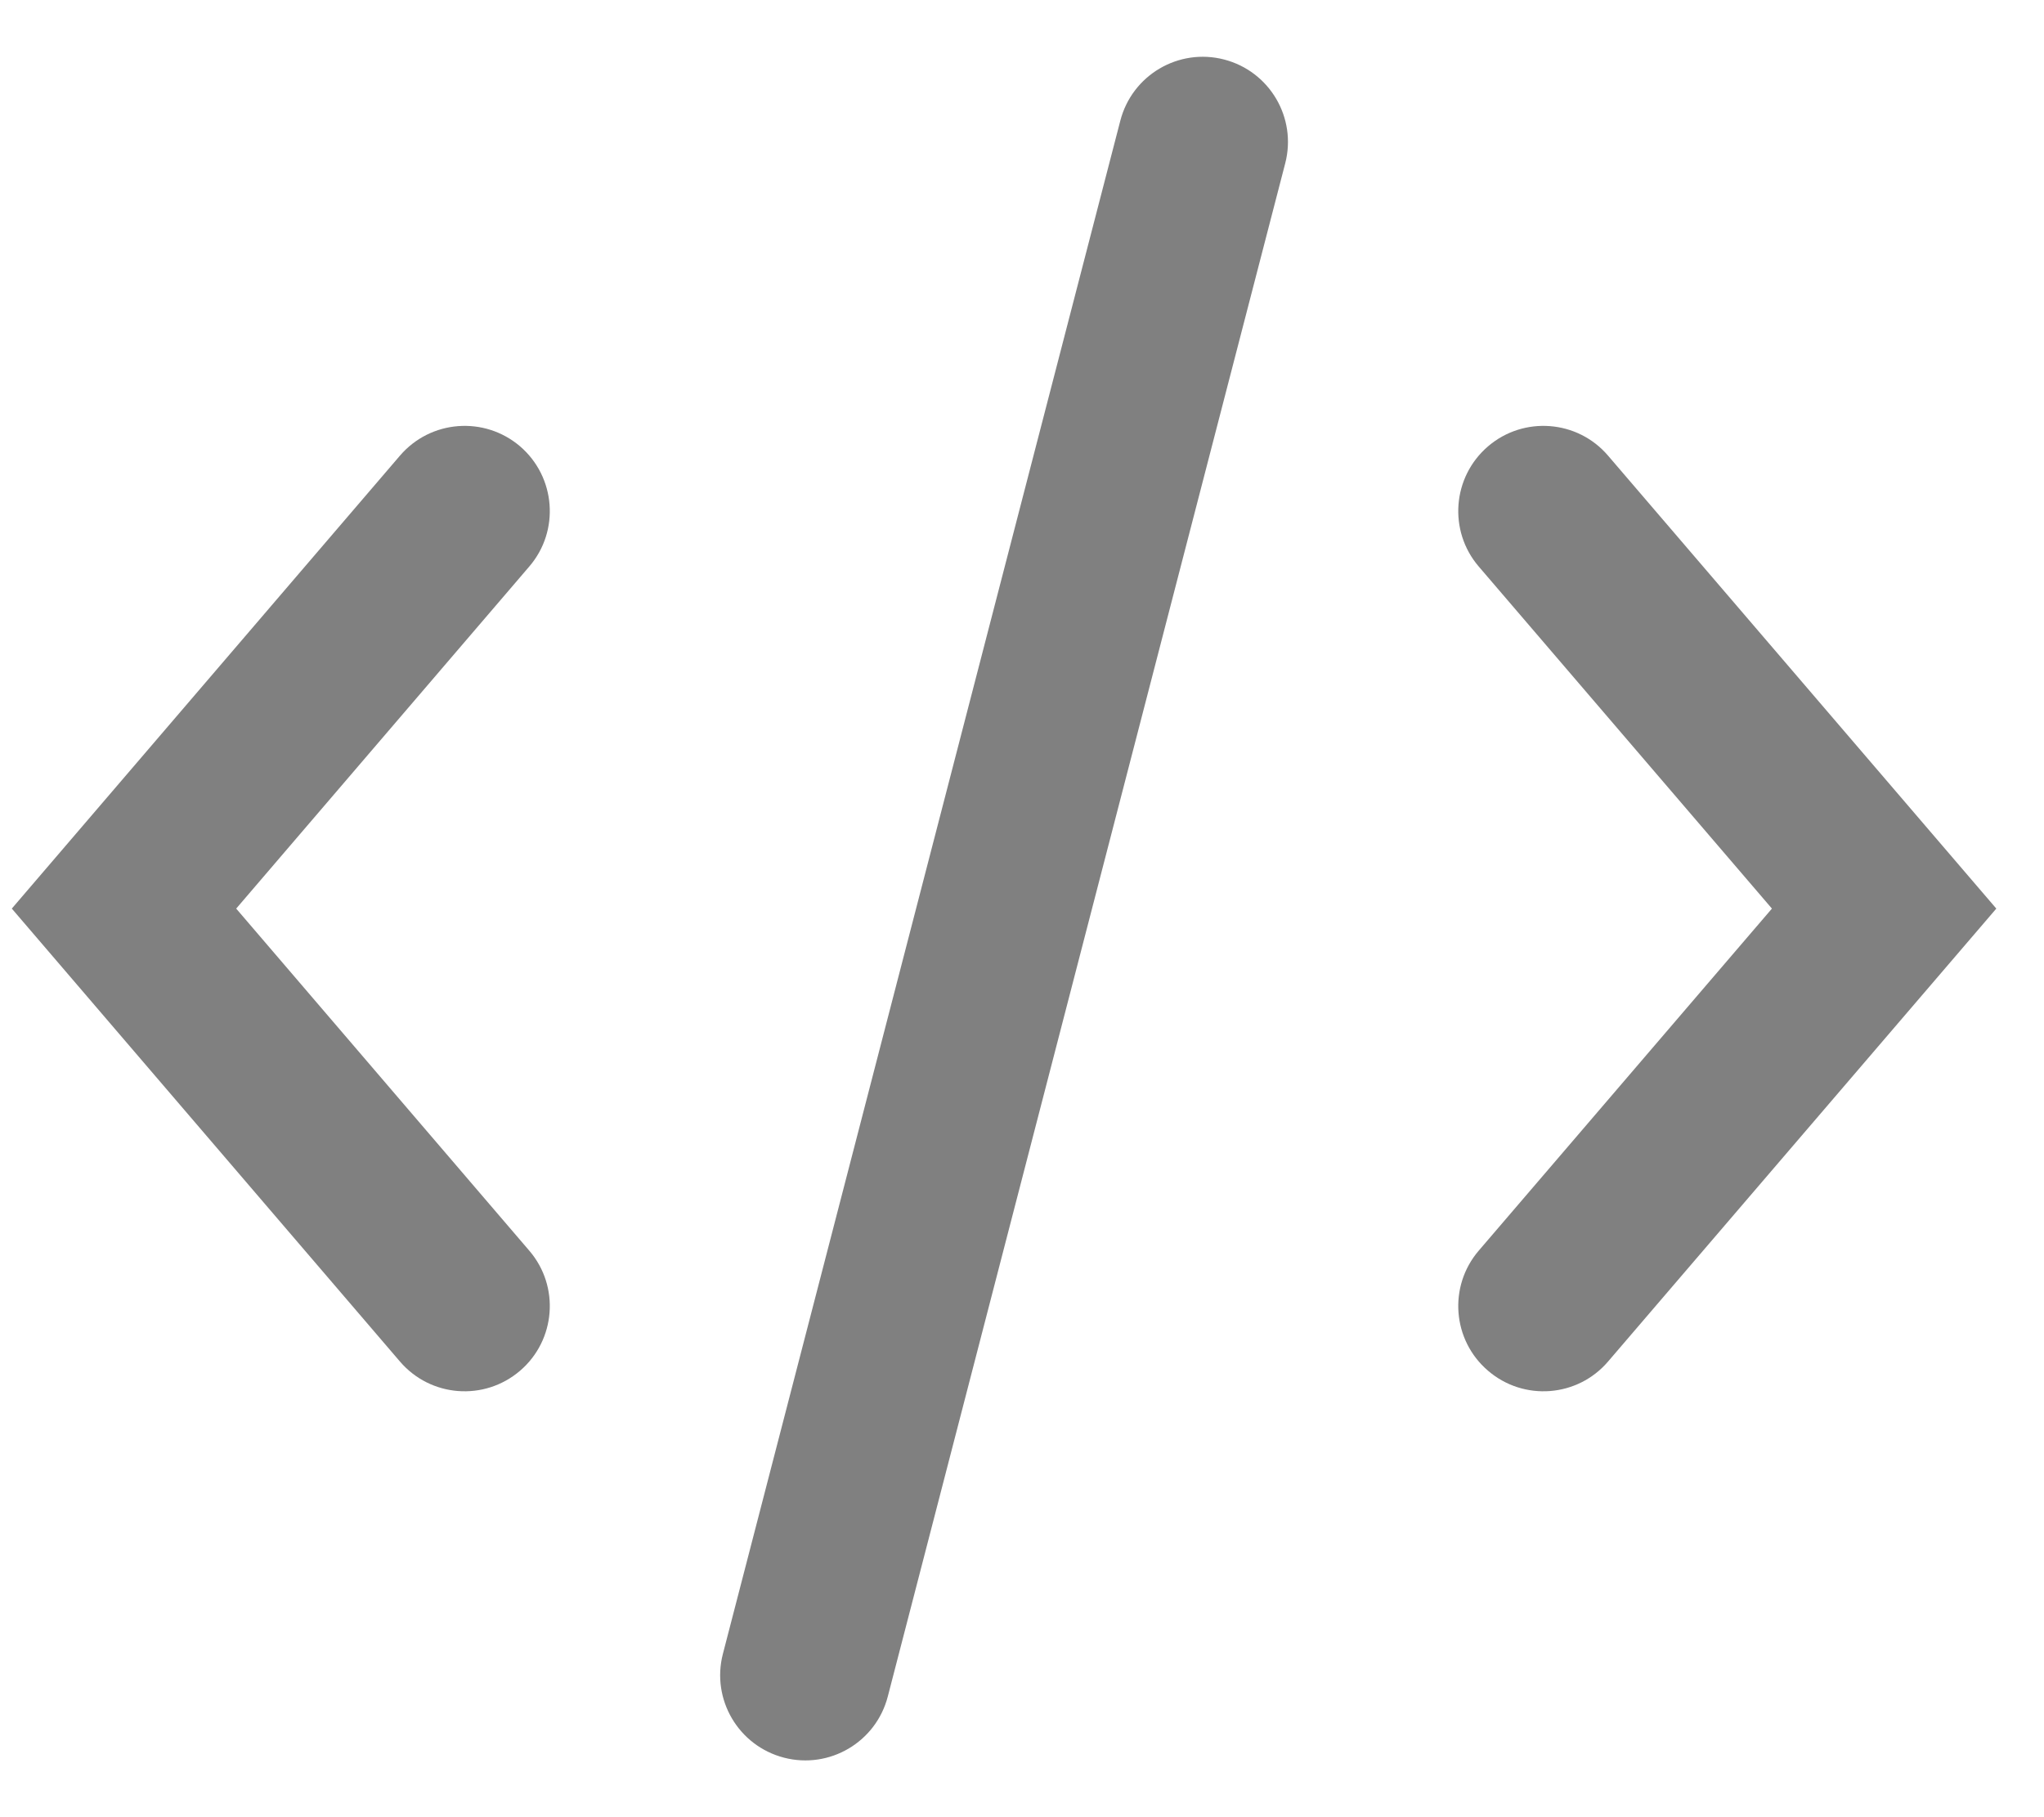 <svg width="18" height="16" viewBox="0 0 18 16" fill="#808080" xmlns="http://www.w3.org/2000/svg">
<path fill-rule="evenodd" clip-rule="evenodd" d="M11.318 1.438C11.422 1.037 11.181 0.628 10.78 0.524C10.379 0.42 9.97 0.661 9.866 1.062L6.366 14.562C6.262 14.963 6.503 15.372 6.904 15.476C7.305 15.58 7.714 15.339 7.818 14.938L11.318 1.438ZM4.58 3.93C4.265 3.661 3.792 3.697 3.522 4.012L0.104 8L3.522 11.988C3.792 12.303 4.265 12.339 4.58 12.069C4.894 11.8 4.931 11.326 4.661 11.012L2.08 8L4.661 4.988C4.931 4.674 4.894 4.2 4.58 3.93ZM13.104 3.93C13.418 3.661 13.892 3.697 14.161 4.012L17.58 8L14.161 11.988C13.892 12.303 13.418 12.339 13.104 12.069C12.789 11.8 12.753 11.326 13.022 11.012L15.604 8L13.022 4.988C12.753 4.674 12.789 4.2 13.104 3.93Z" fill="#808080"/>
</svg>
